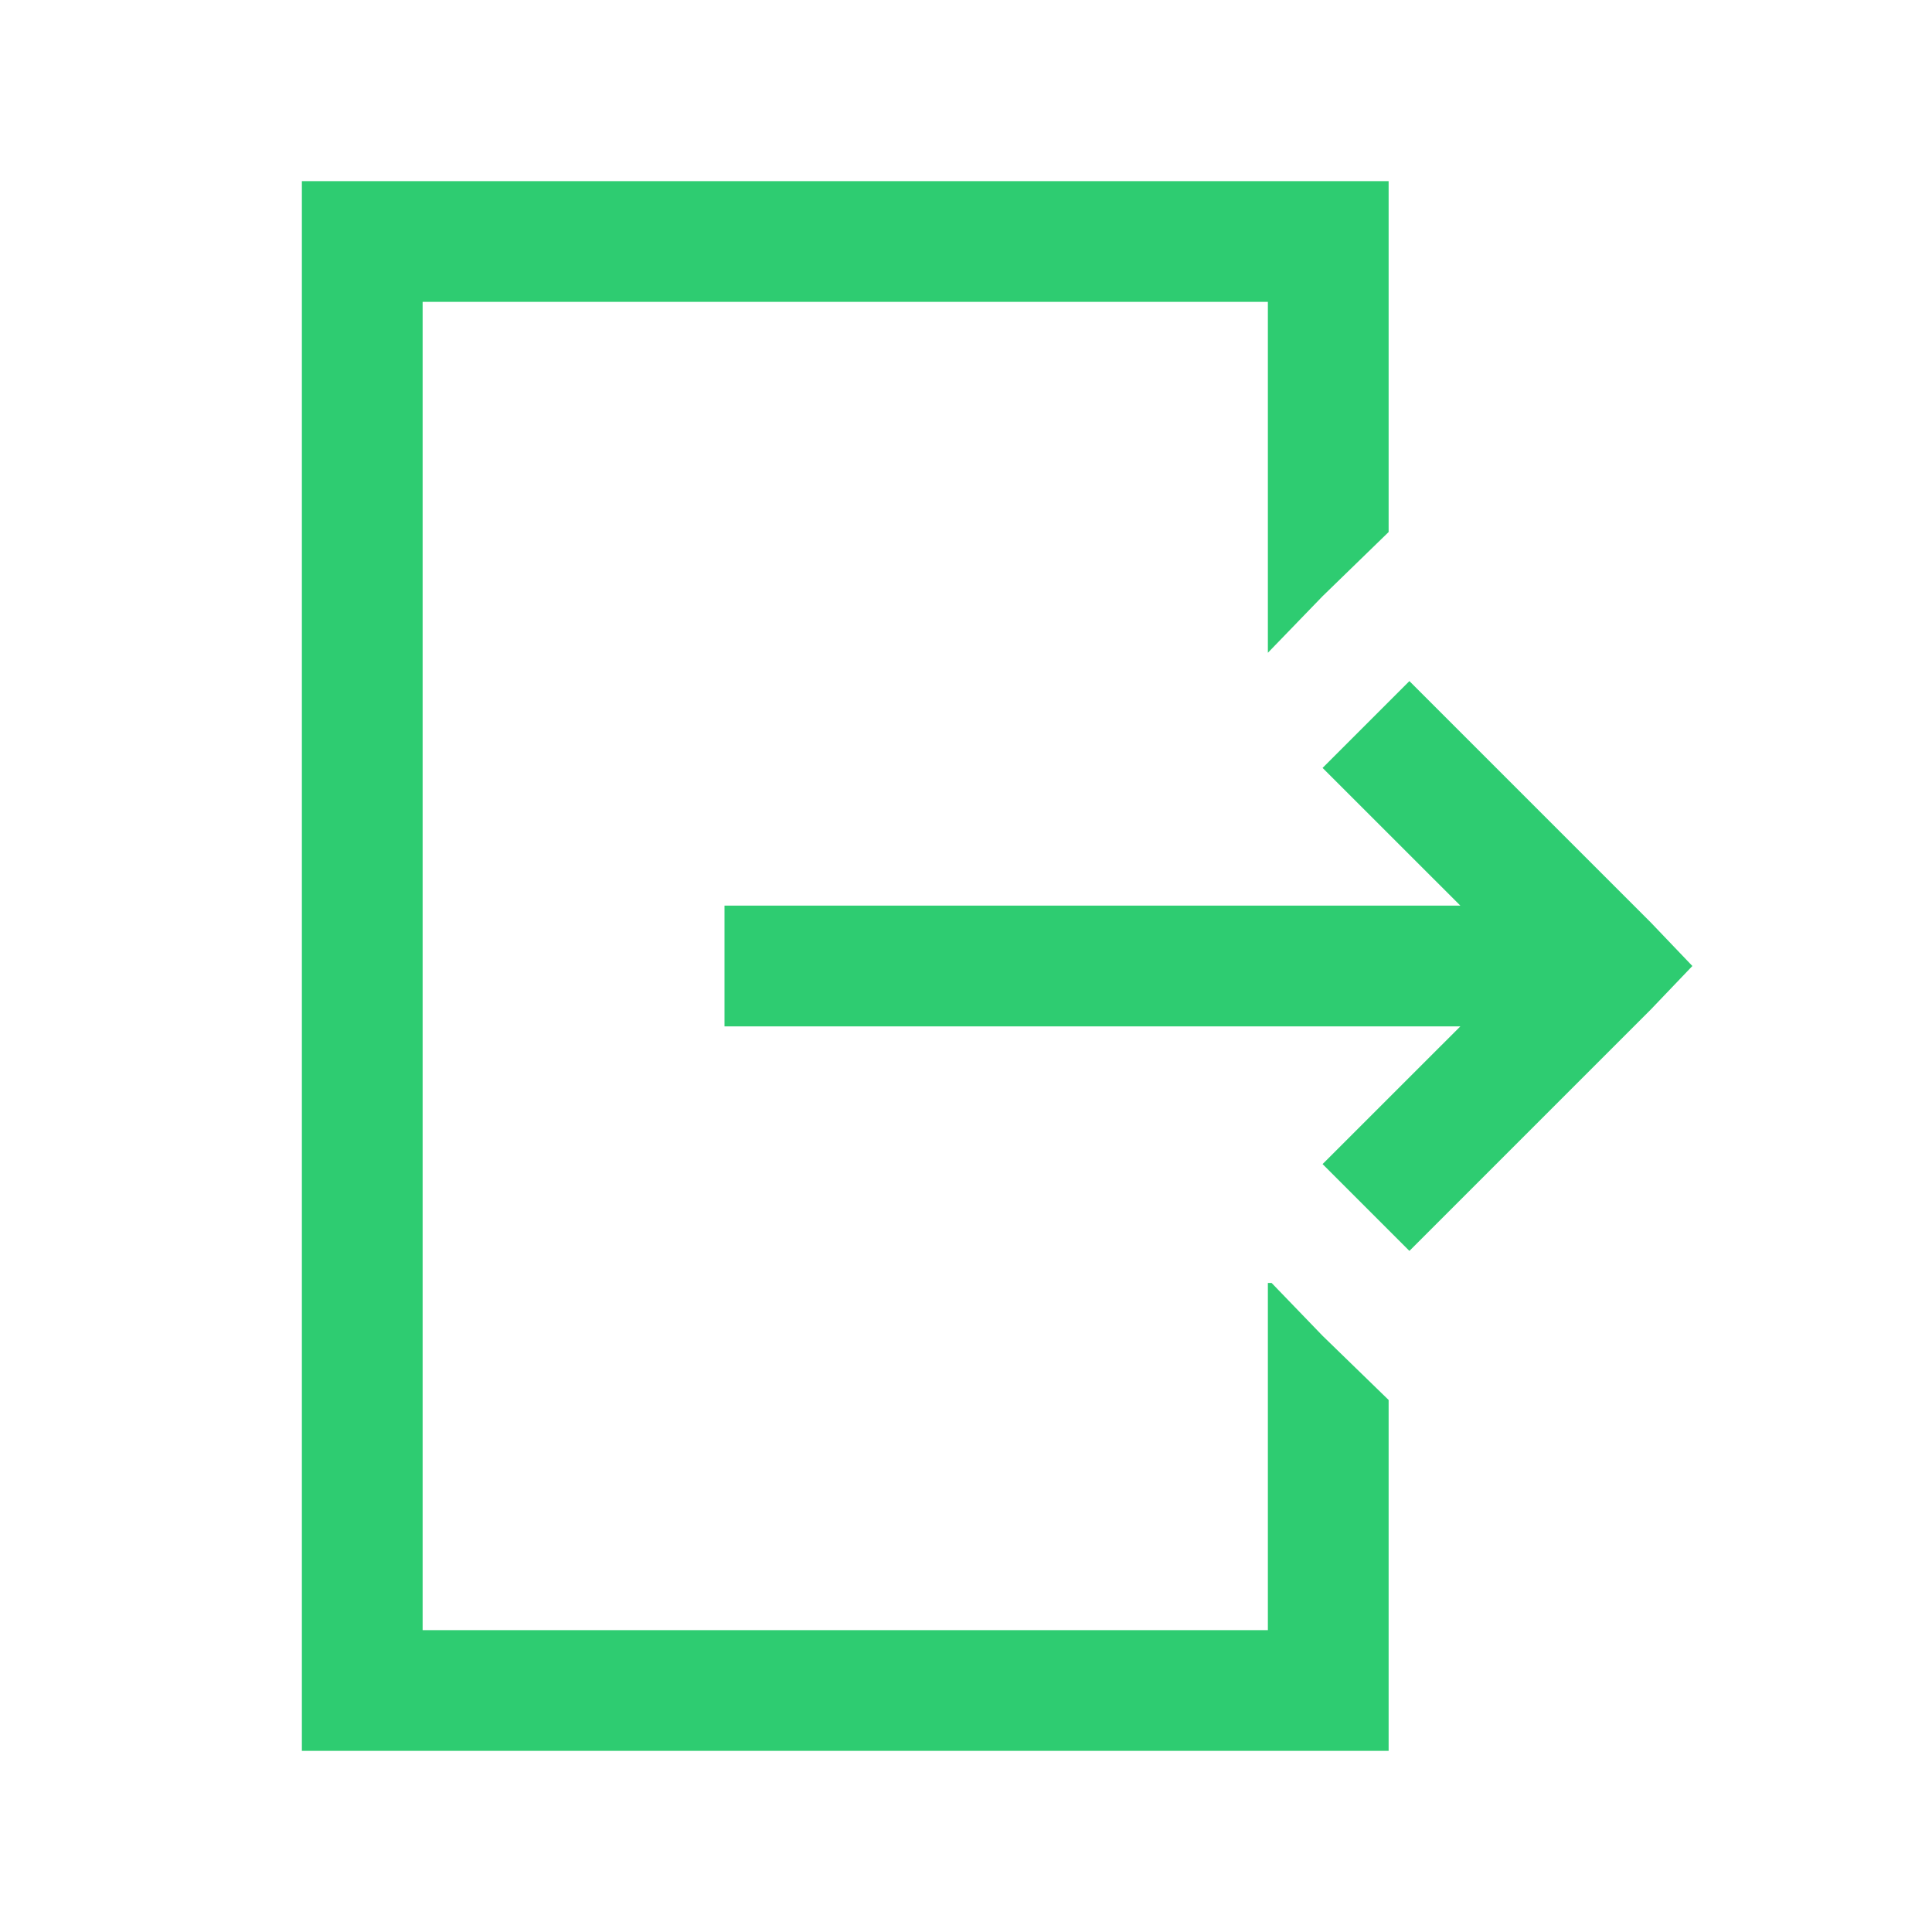 <?xml version="1.0" encoding="UTF-8"?>
<svg xmlns="http://www.w3.org/2000/svg" xmlns:xlink="http://www.w3.org/1999/xlink" width="32pt" height="32pt" viewBox="0 0 32 32" version="1.1">
<g id="surface1586919">
<path style=" stroke:none;fill-rule:nonzero;fill:rgb(18.039%,80%,44.314%);fill-opacity:1;" d="M 5 3 L 5 29 L 23 29 L 23 23.188 L 21.906 22.125 L 21.062 21.25 L 21 21.25 L 21 27 L 7 27 L 7 5 L 21 5 L 21 10.812 L 21.906 9.875 L 23 8.812 L 23 3 Z M 23.344 11.281 L 21.906 12.719 L 24.188 15 L 12 15 L 12 17 L 24.188 17 L 21.906 19.281 L 23.344 20.719 L 27.344 16.719 L 28.031 16 L 27.344 15.281 Z M 23.344 11.281 "/>
</g>
</svg>
